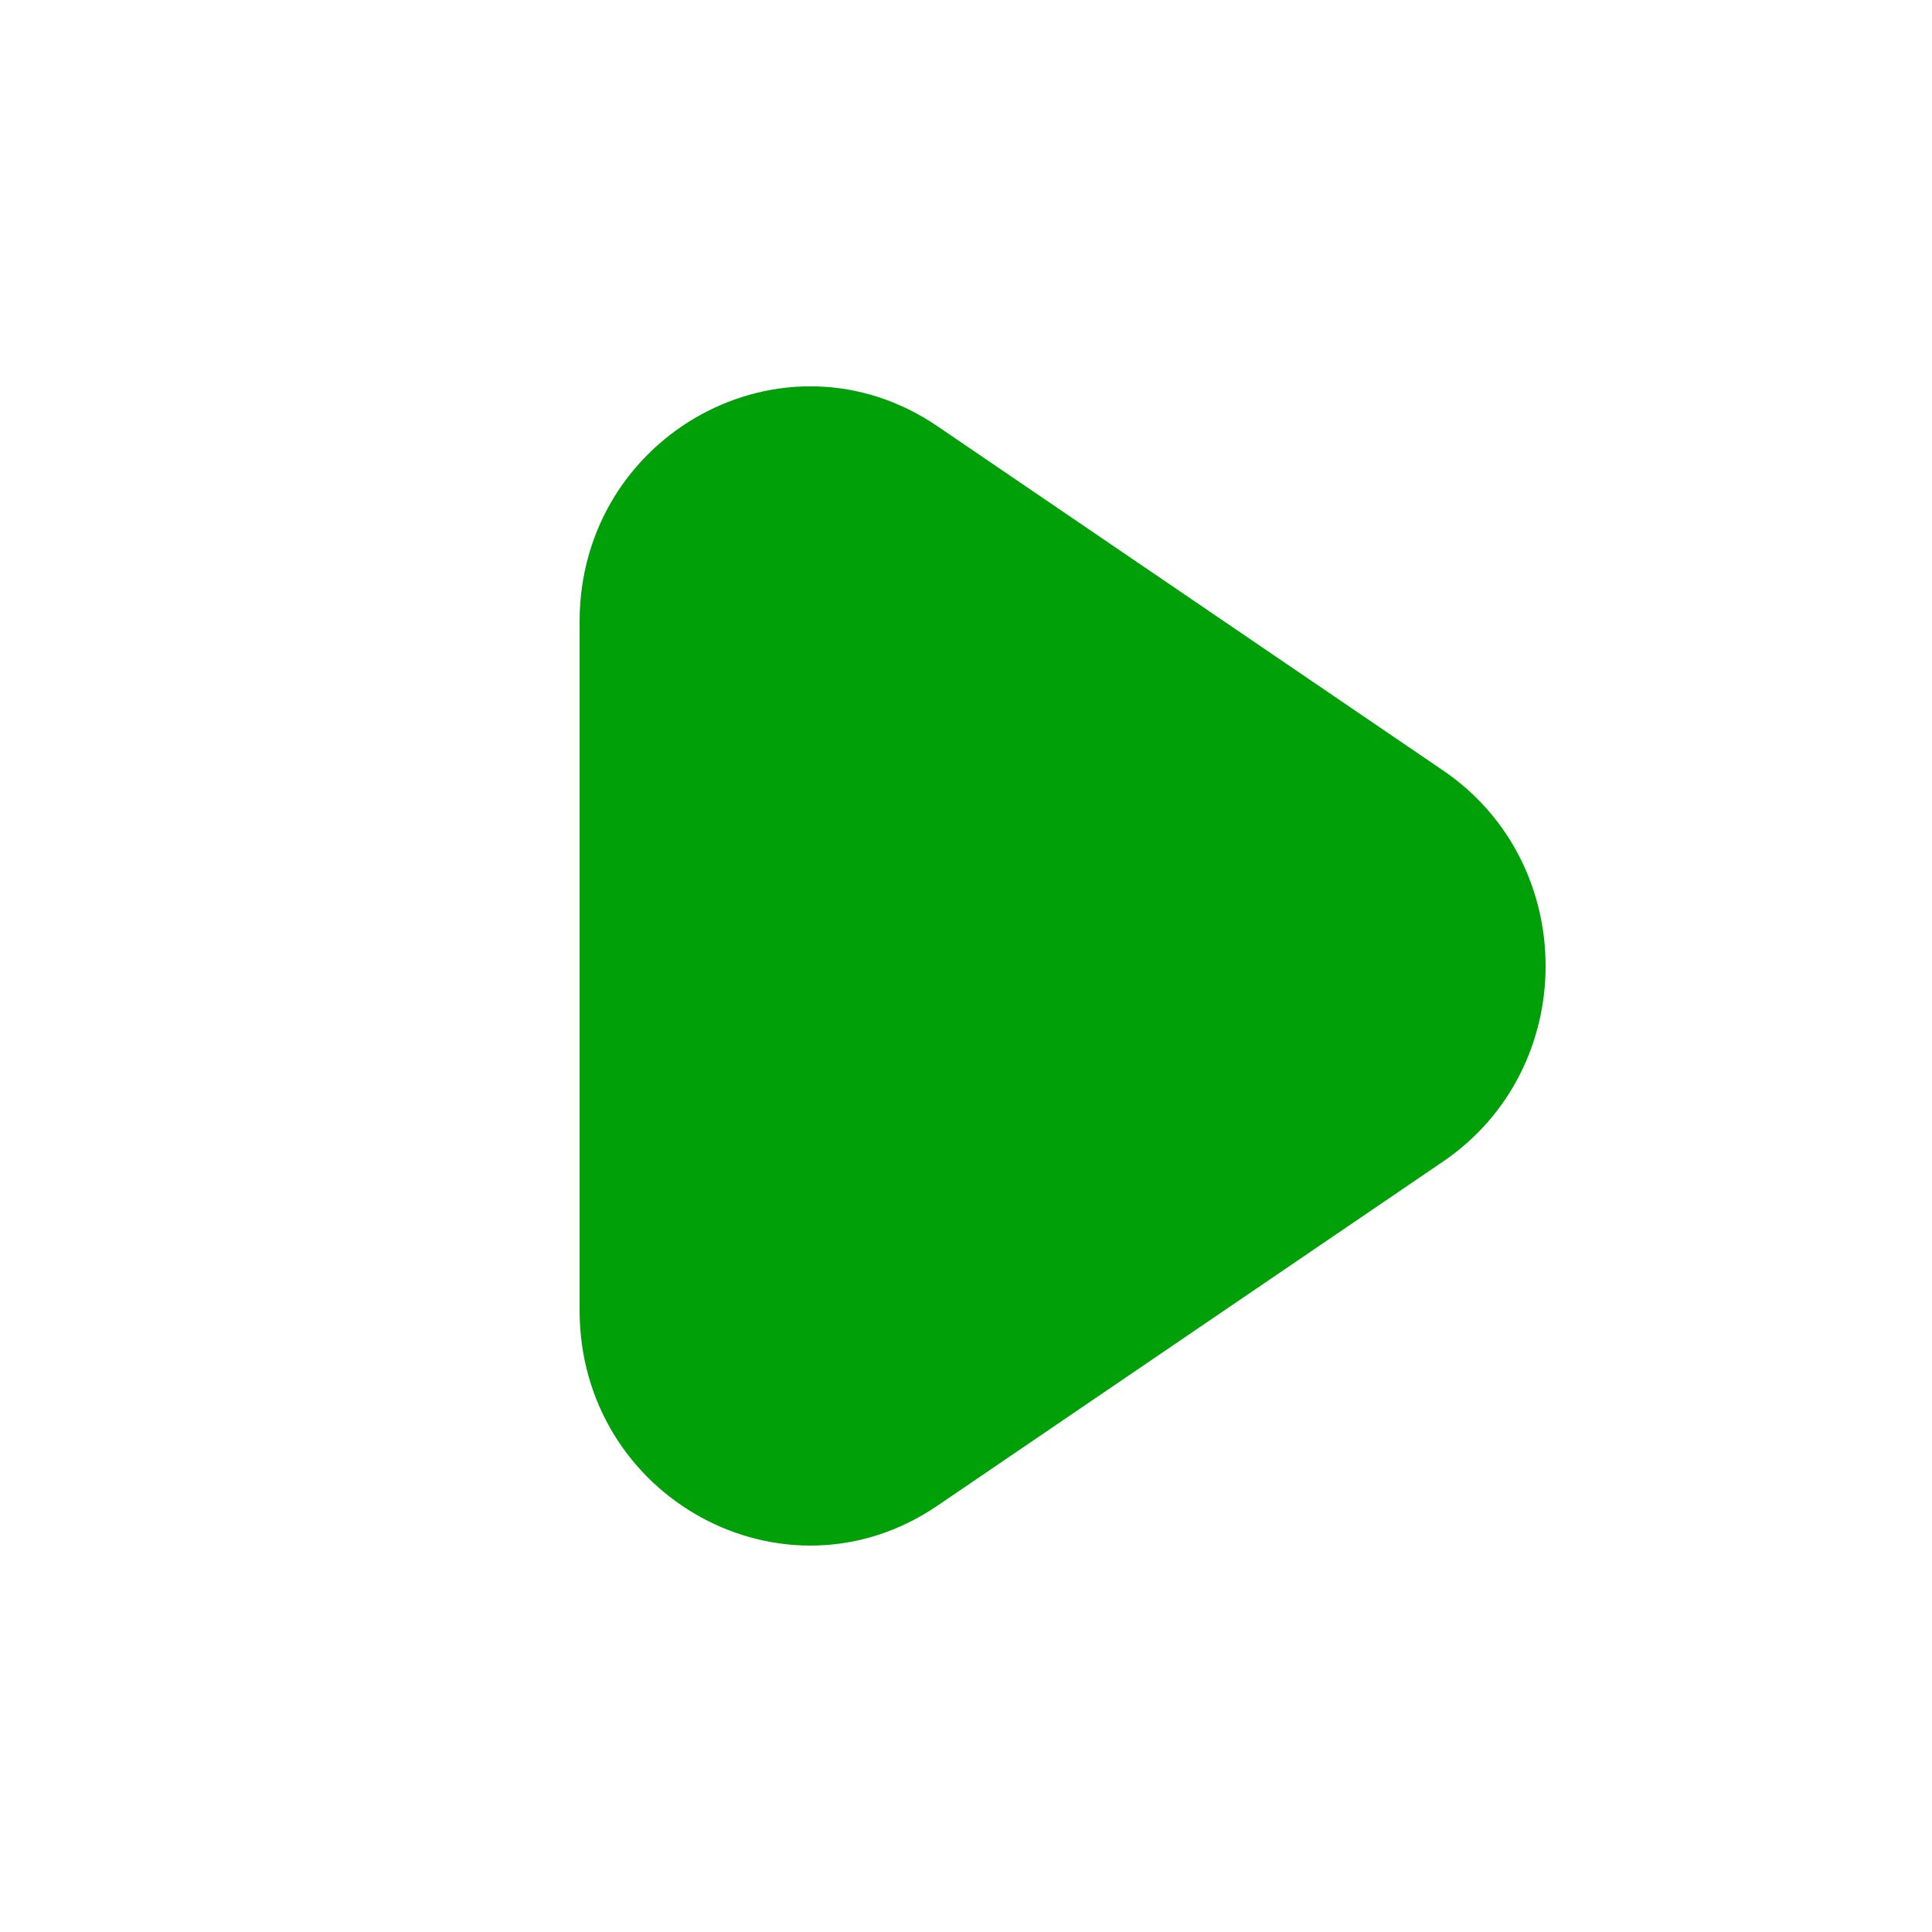 <svg fill="none" height="20" viewBox="0 0 20 20" width="20" xmlns="http://www.w3.org/2000/svg"><path d="m14.939 7.976c1.415.963 1.415 3.085 0 4.048l-5.235 3.563c-1.583 1.078-3.704-.081-3.704-2.024v-7.127c0-1.943 2.121-3.102 3.704-2.024z" fill="#00a008"/></svg>